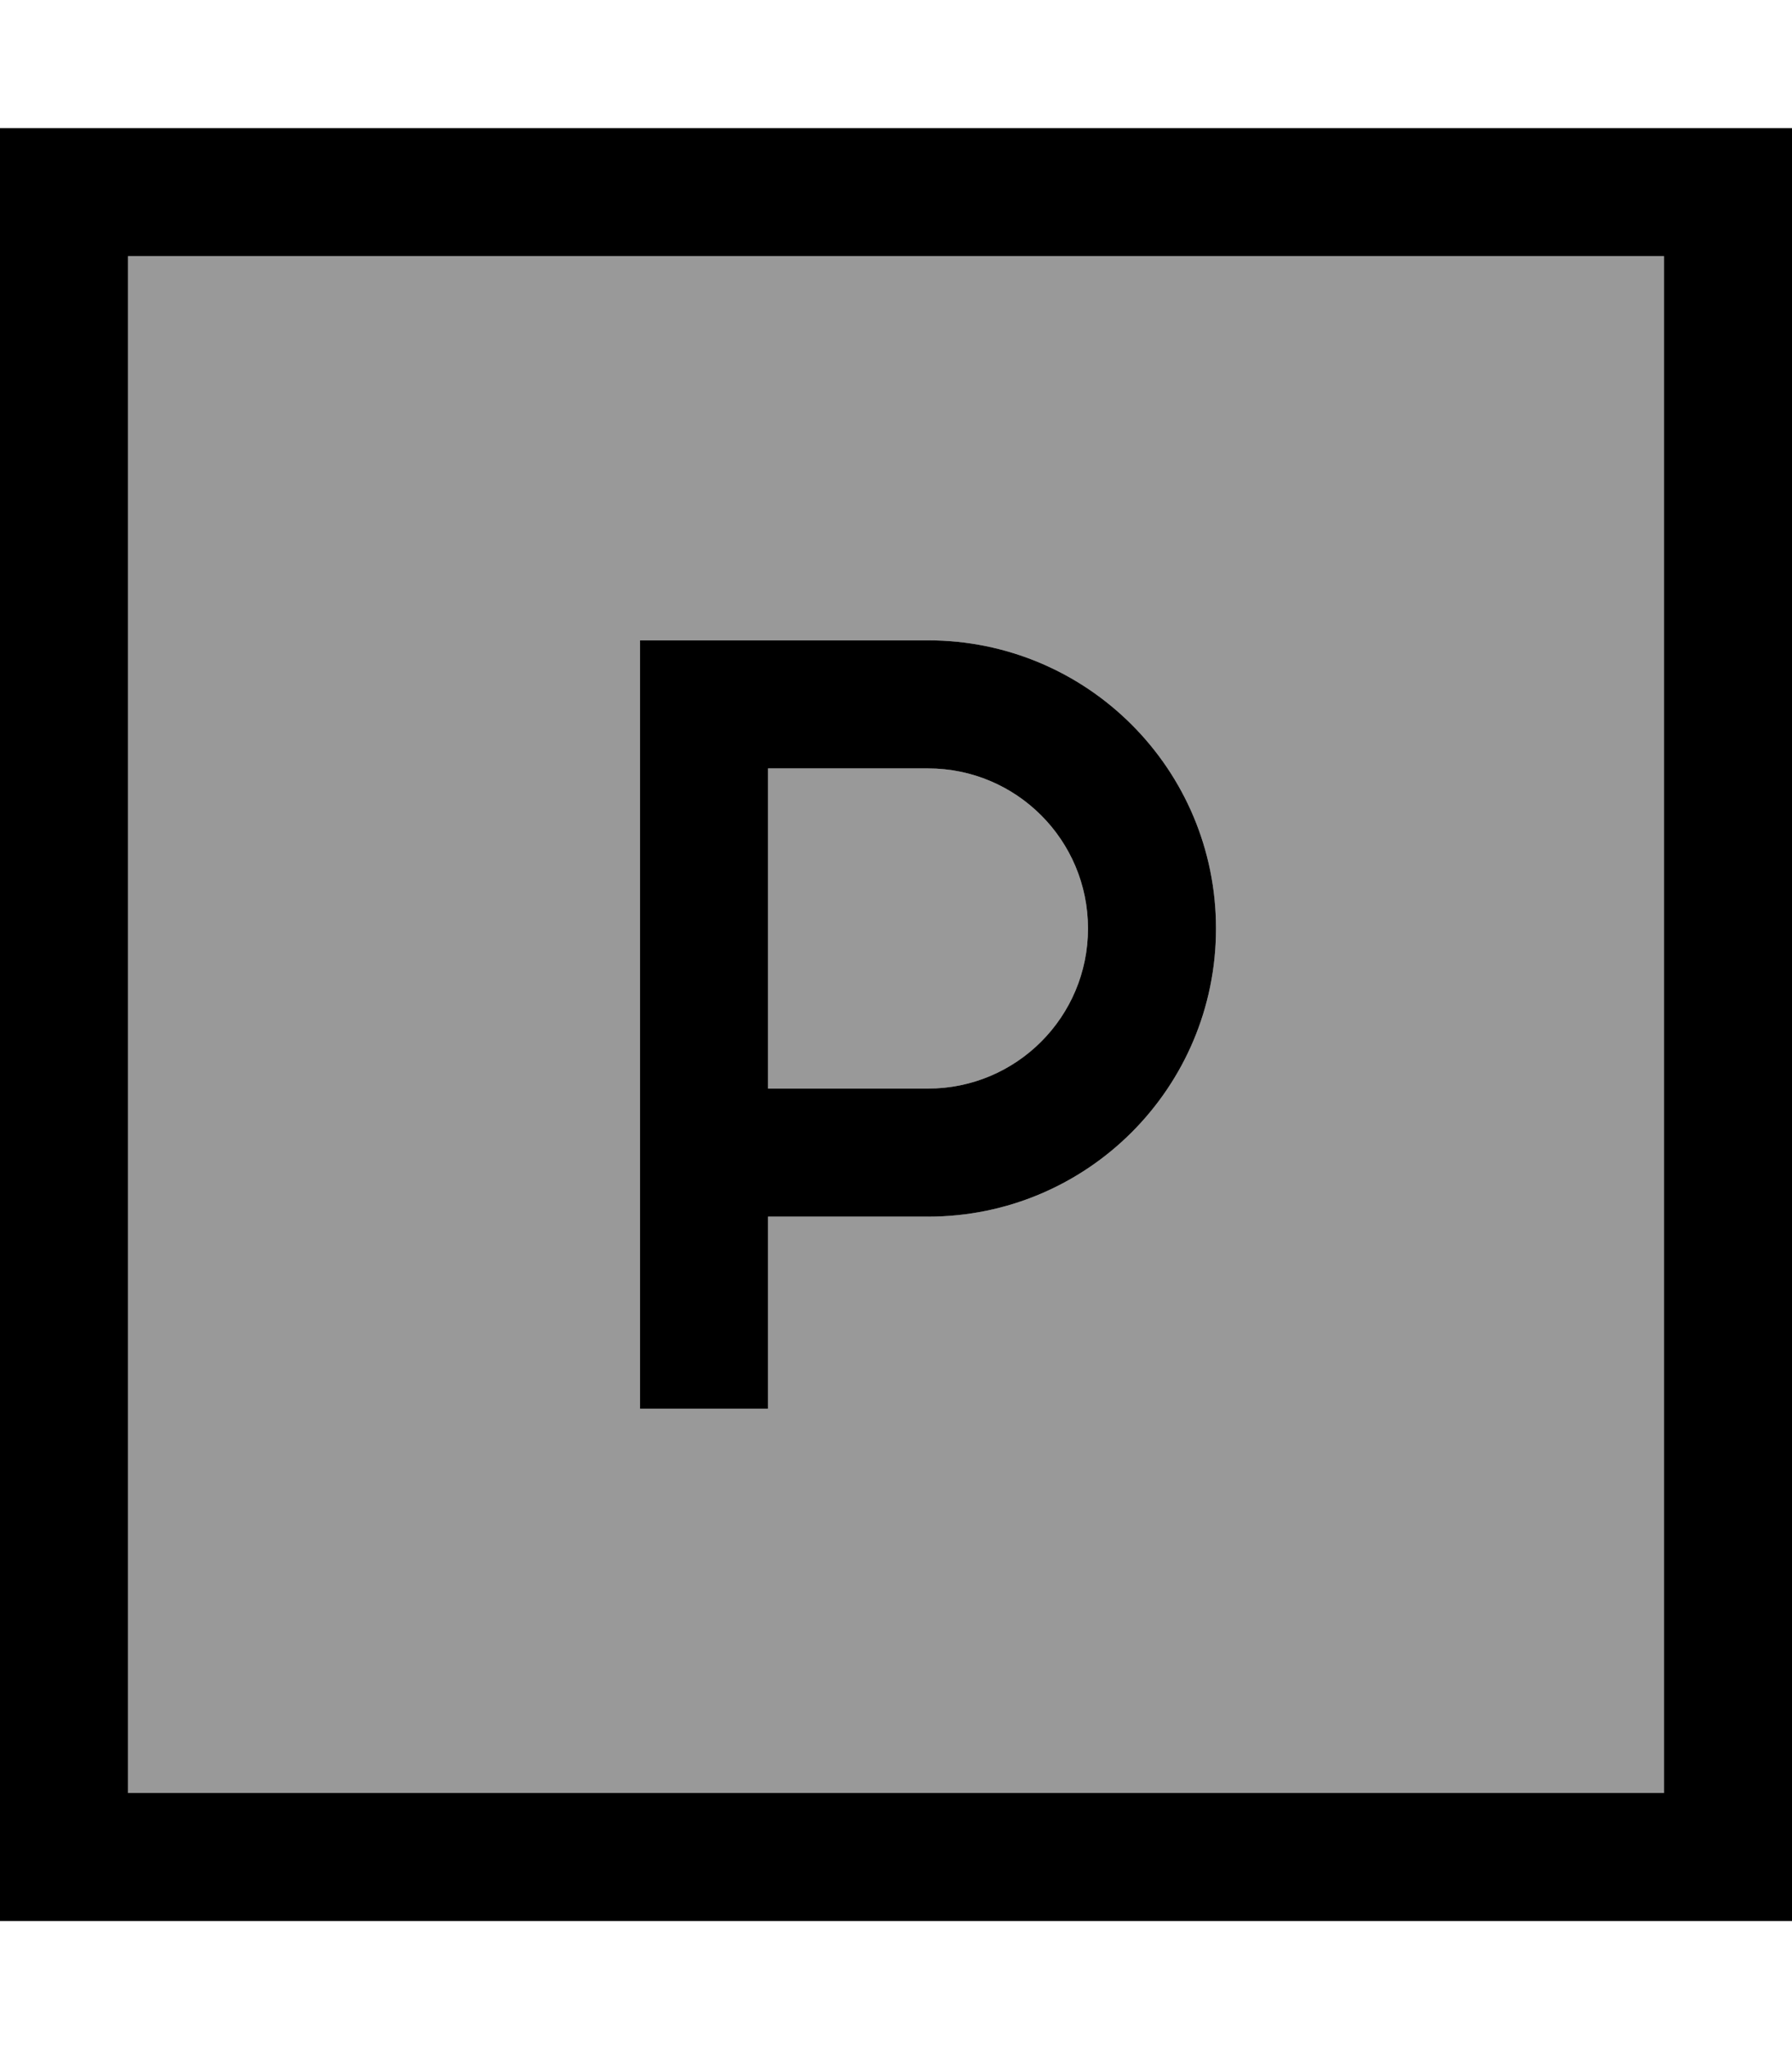 <svg xmlns="http://www.w3.org/2000/svg" viewBox="0 0 448 512"><!--! Font Awesome Pro 7.0.1 by @fontawesome - https://fontawesome.com License - https://fontawesome.com/license (Commercial License) Copyright 2025 Fonticons, Inc. --><path style="fill:currentColor;opacity:.4" d="M32 64l384 0 0 384-384 0 0-384zm128 96l0 192 32 0 0-48 40 0c39.8 0 72-32.2 72-72s-32.2-72-72-72l-72 0zm32 32l40 0c22.1 0 40 17.9 40 40s-17.9 40-40 40l-40 0 0-80z"/><path style="fill:currentColor;opacity:1" d="M32 64l0 384 384 0 0-384-384 0zM0 32l448 0 0 448-448 0 0-448zM176 160l56 0c39.8 0 72 32.2 72 72s-32.2 72-72 72l-40 0 0 48-32 0 0-192 16 0zm56 112c22.1 0 40-17.9 40-40s-17.9-40-40-40l-40 0 0 80 40 0z"/></svg>